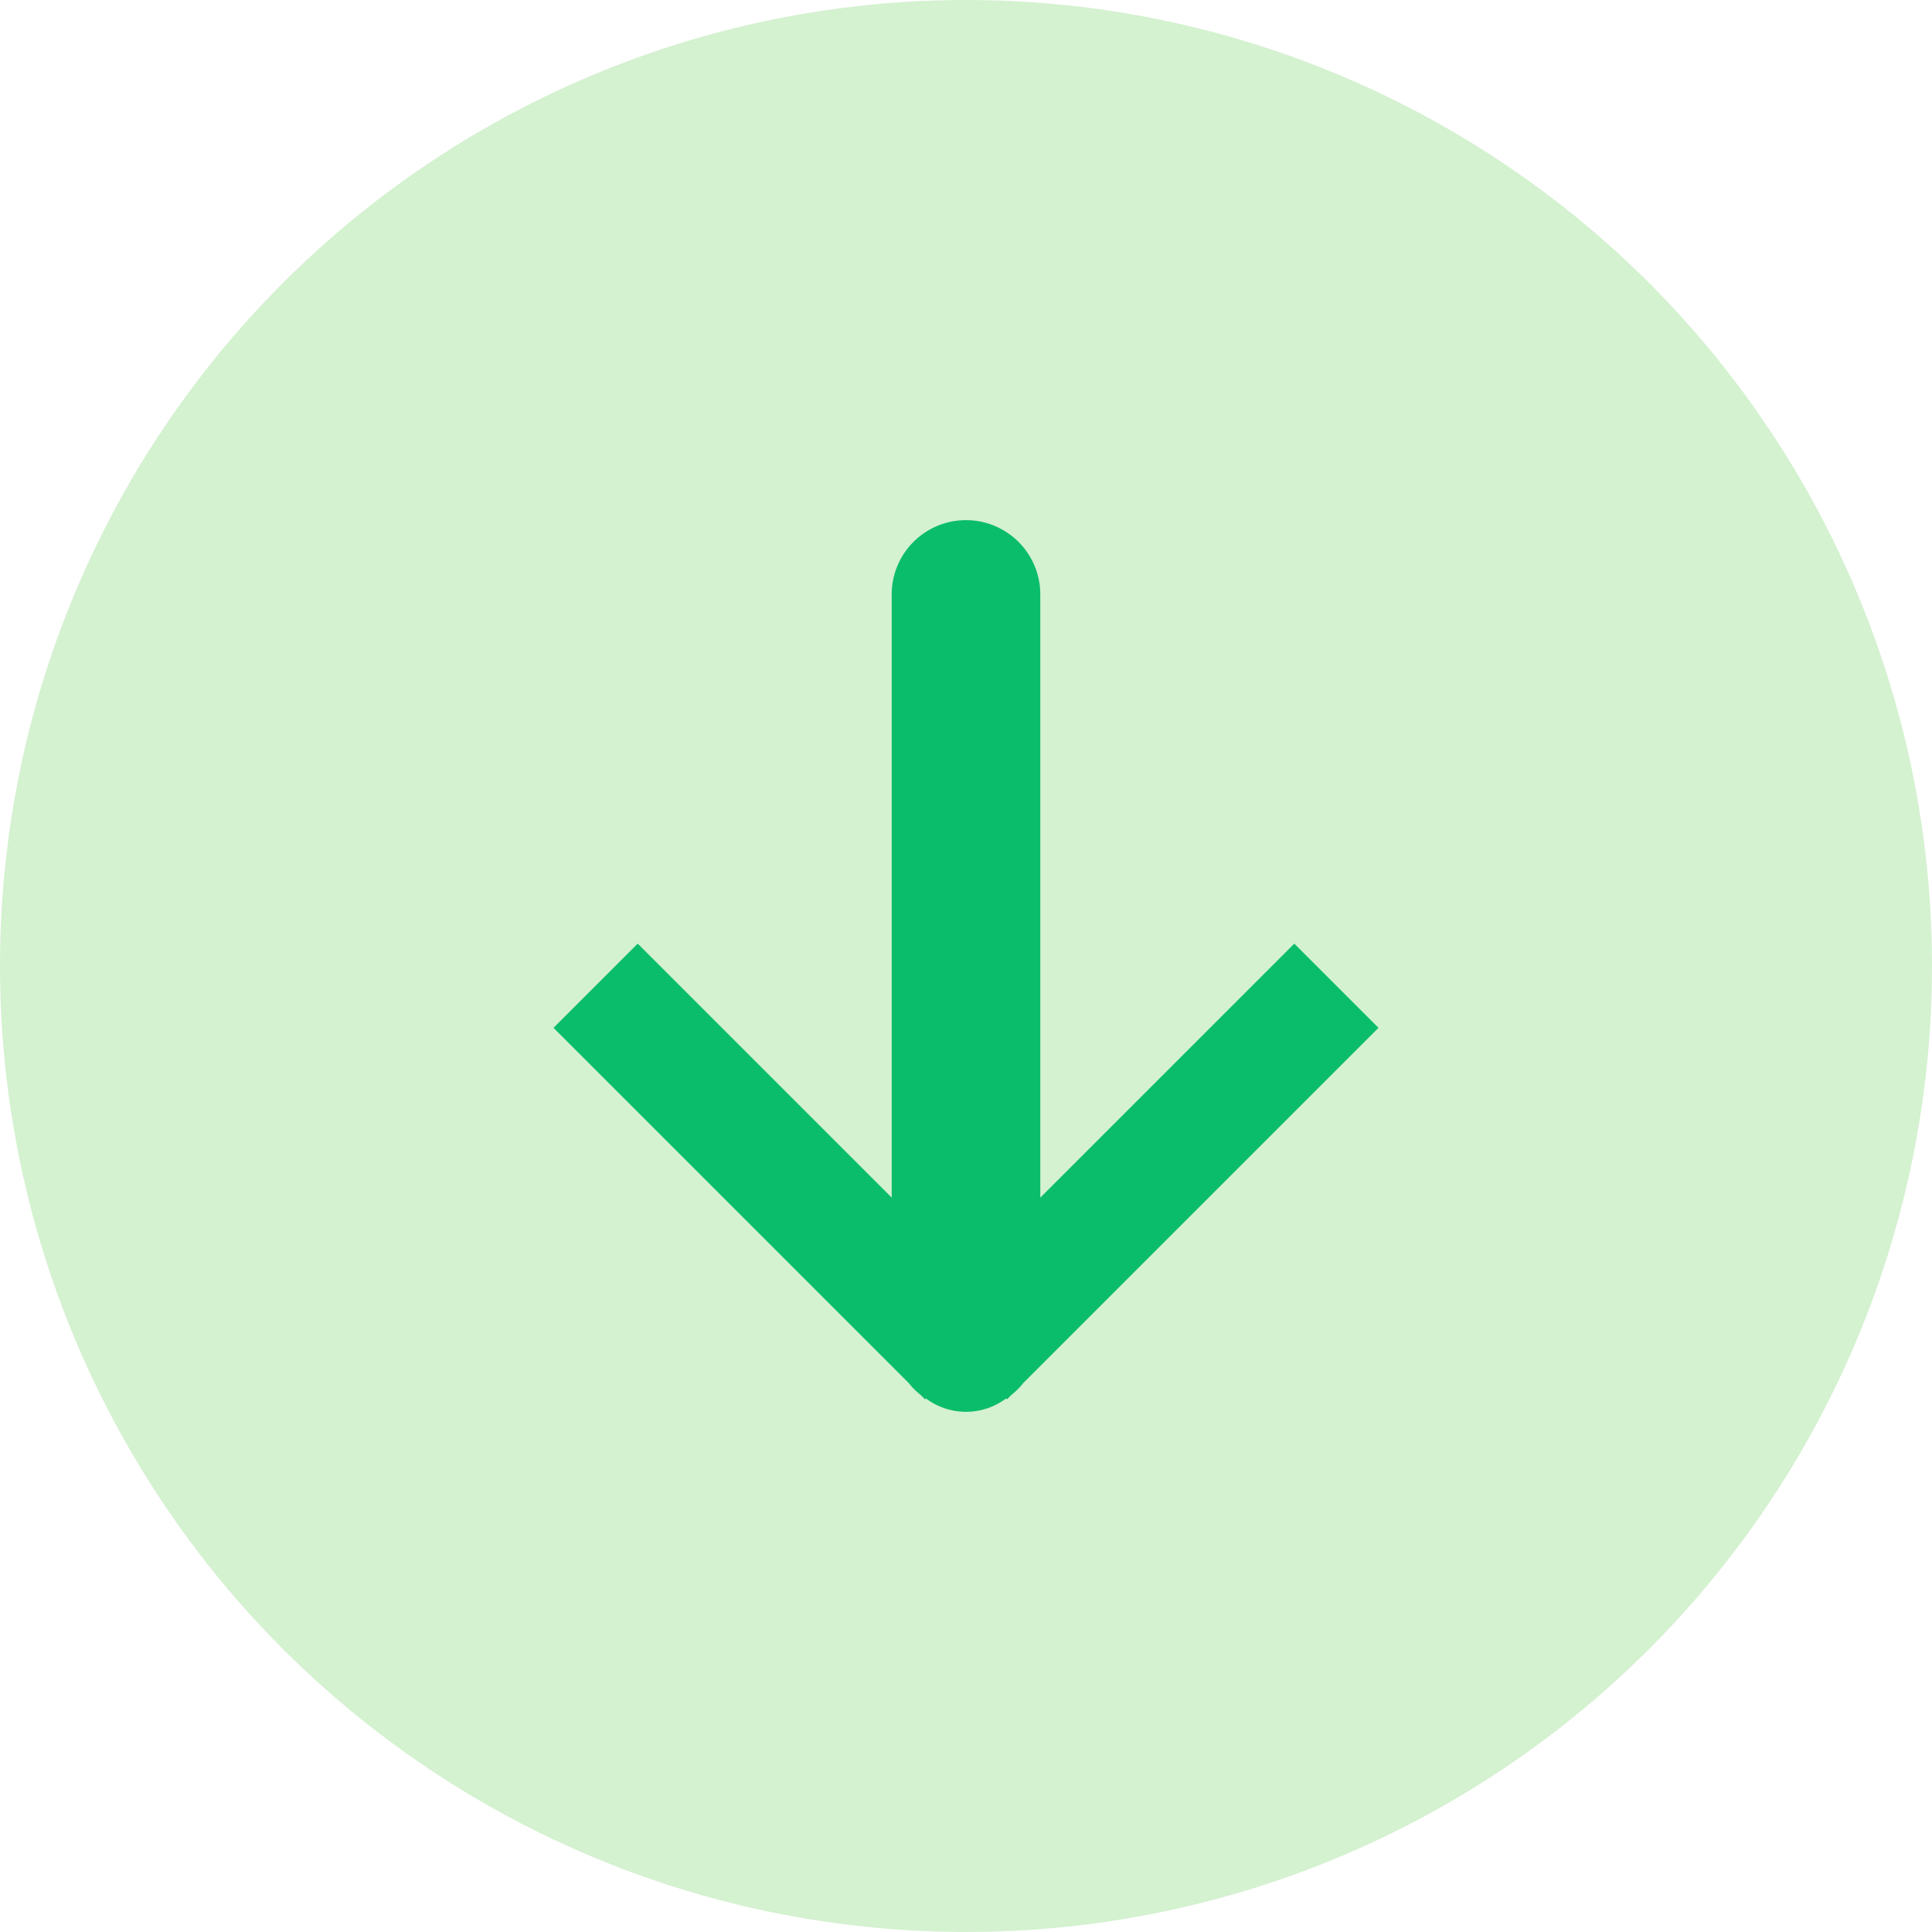 <svg id="Plan-receive.svg" xmlns="http://www.w3.org/2000/svg" width="26" height="26" viewBox="0 0 26 26">
  <defs>
    <style>
      .cls-1 {
        fill: #d4f1d0;
      }

      .cls-2 {
        fill: #0abd6b;
        fill-rule: evenodd;
      }
    </style>
  </defs>
  <circle id="circle" class="cls-1" cx="13" cy="13" r="13"/>
  <path id="arrow" class="cls-2" d="M327.551,623.832l-4.779,4.779a0.943,0.943,0,0,1-.161.161l-0.06.06-0.012-.012a0.9,0.9,0,0,1-1.078,0l-0.012.012-0.06-.06a0.943,0.943,0,0,1-.161-0.161l-4.779-4.779,1.133-1.133L321,626.117V618a1,1,0,0,1,2,0v8.117l3.418-3.418Z" transform="translate(-309 -610)"/>
</svg>
